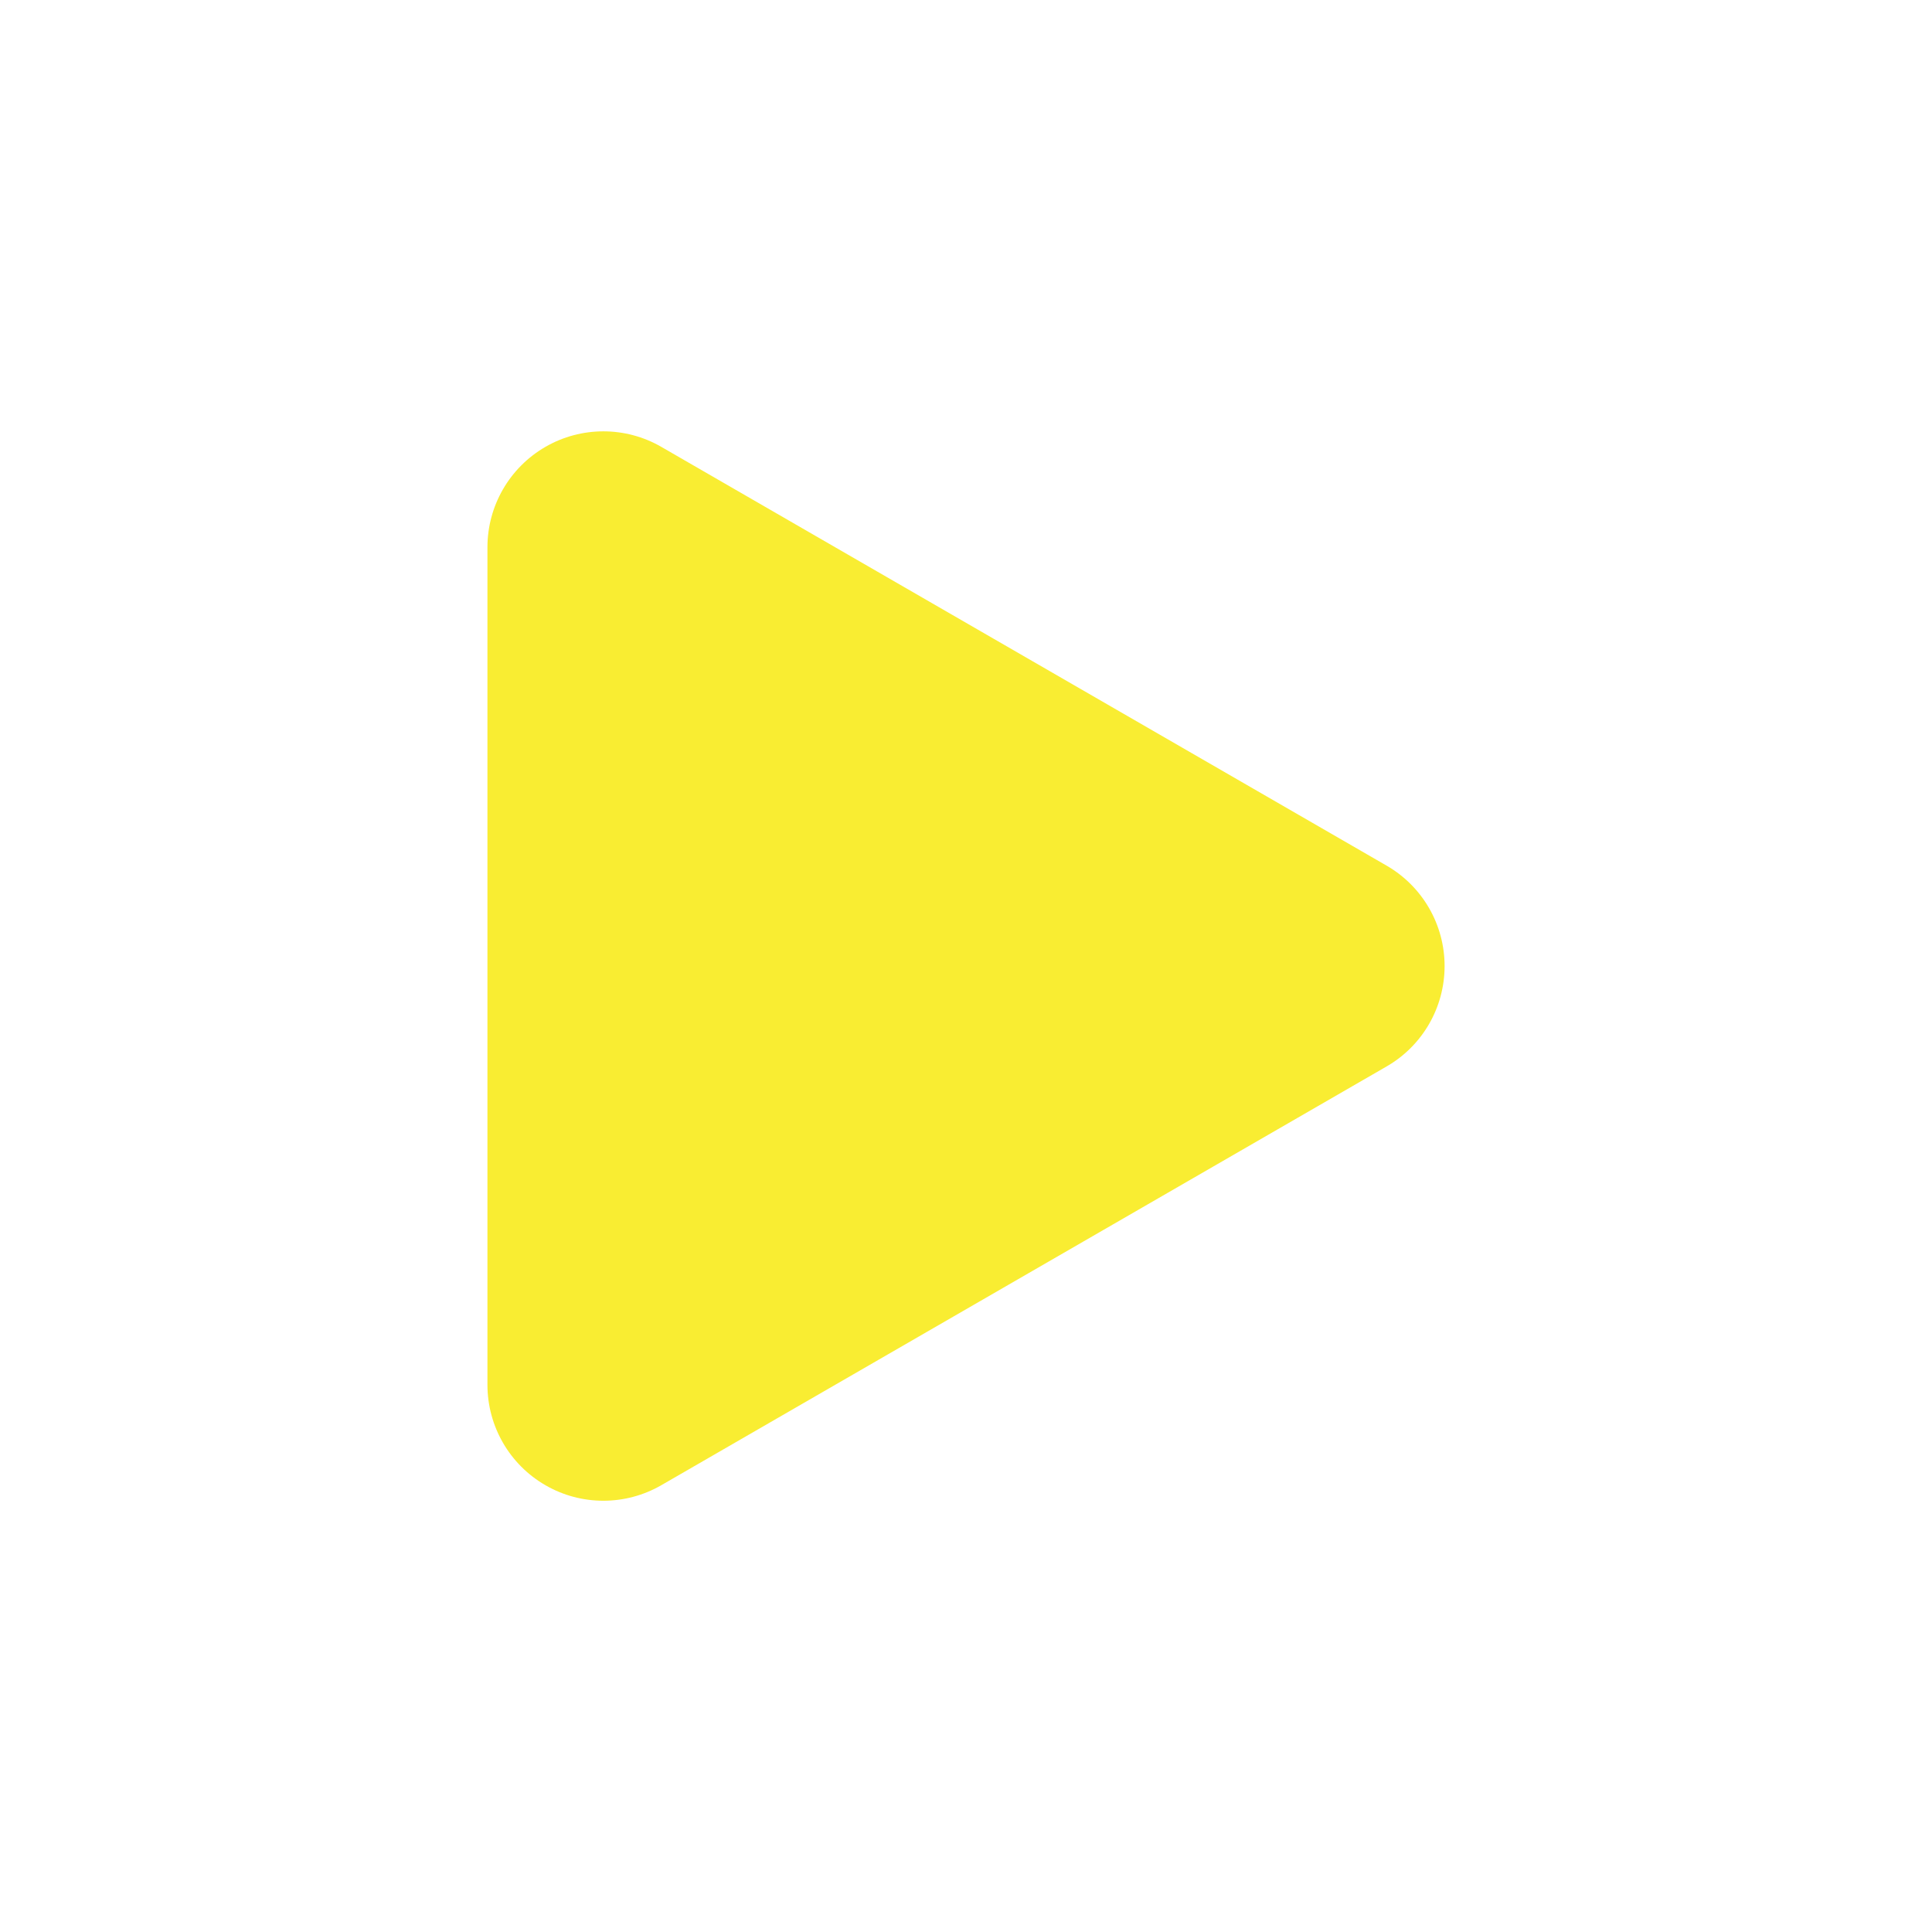 <?xml version="1.0" encoding="utf-8"?>
<!-- Generator: Adobe Illustrator 16.0.0, SVG Export Plug-In . SVG Version: 6.00 Build 0)  -->
<!DOCTYPE svg PUBLIC "-//W3C//DTD SVG 1.1//EN" "http://www.w3.org/Graphics/SVG/1.1/DTD/svg11.dtd">
<svg version="1.1" id="Layer_1" xmlns="http://www.w3.org/2000/svg" xmlns:xlink="http://www.w3.org/1999/xlink" x="0px" y="0px"
	 width="50px" height="50px" viewBox="0 0 50 50" enable-background="new 0 0 50 50" xml:space="preserve">
<g>
	<path fill="#F9ED32" d="M15.615,37.339c-0.259,0-0.518-0.067-0.75-0.201c-0.464-0.268-0.75-0.763-0.75-1.299V14.163
		c0-0.536,0.286-1.031,0.75-1.299c0.232-0.134,0.491-0.201,0.75-0.201s0.518,0.067,0.75,0.201l18.771,10.838
		c0.464,0.268,0.75,0.763,0.75,1.299s-0.286,1.031-0.75,1.299L16.365,37.138C16.133,37.271,15.874,37.339,15.615,37.339z"/>
	<path fill="#F9ED32" d="M15.615,14.163l18.771,10.838L15.615,35.839V14.163 M15.615,11.163c-0.518,0-1.036,0.134-1.5,0.402
		c-0.928,0.536-1.5,1.526-1.5,2.598v21.676c0,1.072,0.572,2.063,1.5,2.598c0.464,0.269,0.982,0.402,1.5,0.402s1.036-0.134,1.5-0.402
		l18.771-10.838c0.928-0.535,1.5-1.525,1.5-2.598c0-1.072-0.572-2.062-1.5-2.598L17.115,11.565
		C16.651,11.297,16.133,11.163,15.615,11.163L15.615,11.163z"/>
</g>
</svg>
